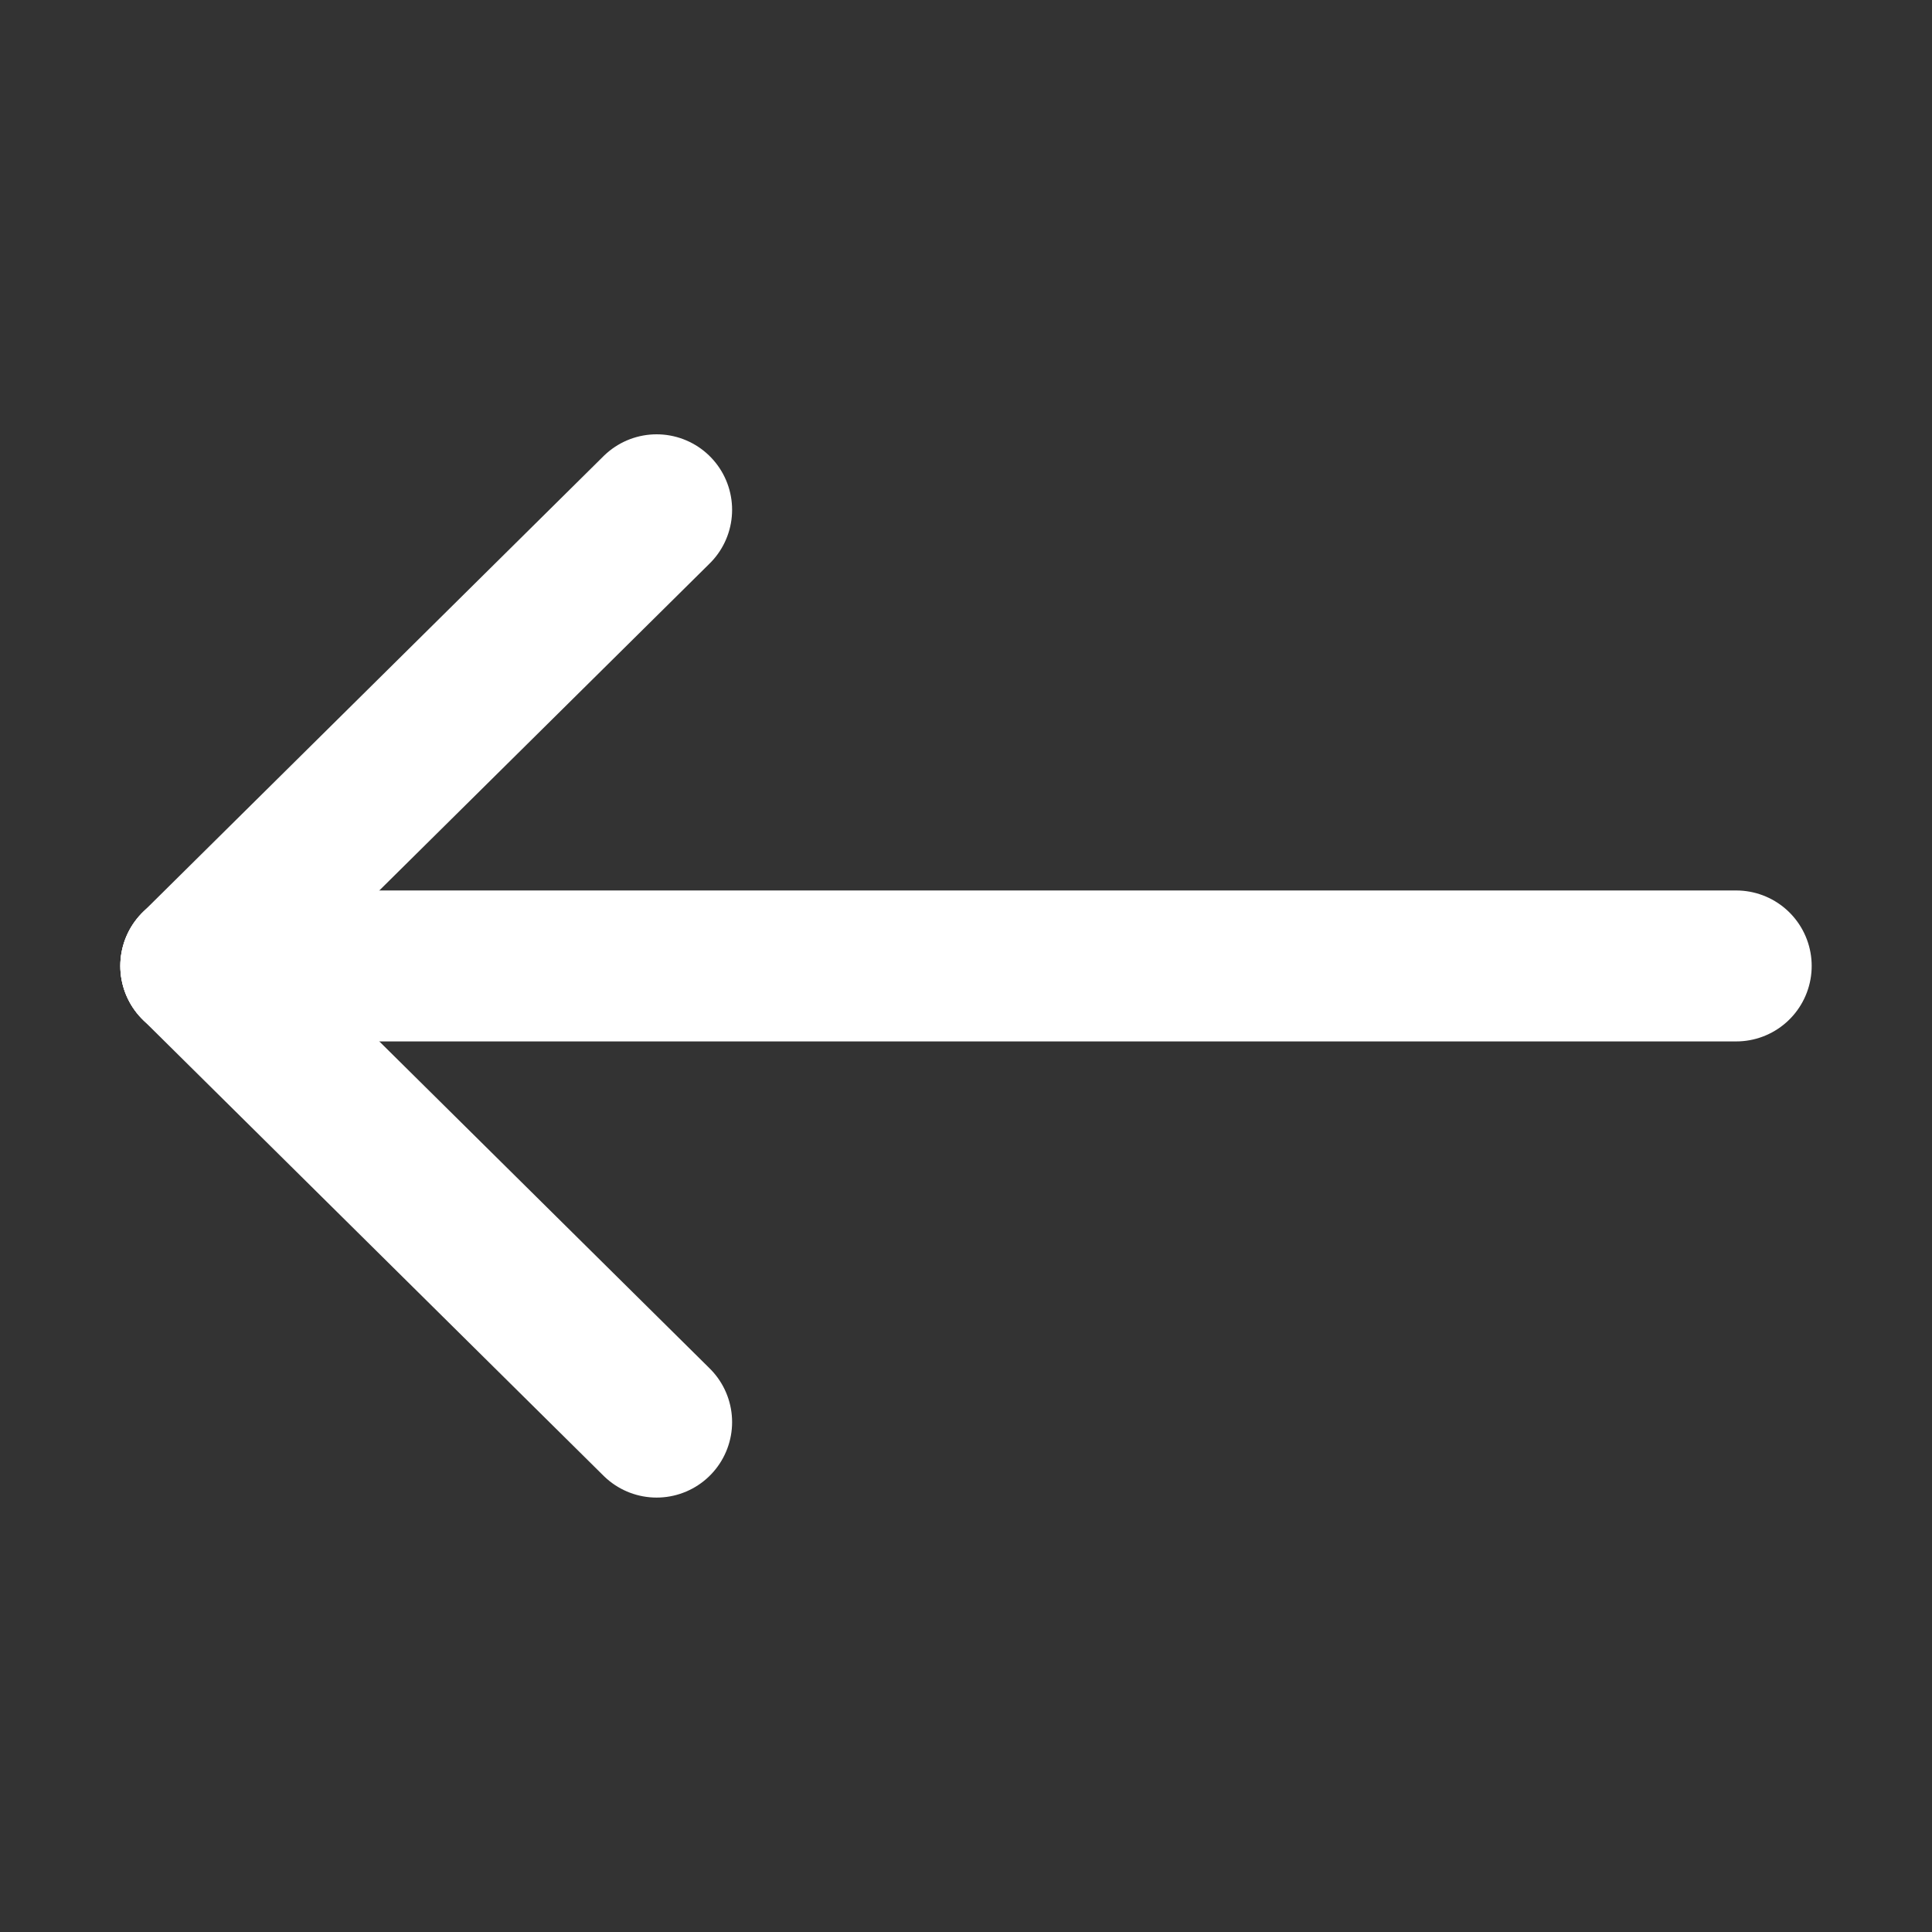 <?xml version="1.0" encoding="UTF-8" standalone="no"?>
<!-- Created with Inkscape (http://www.inkscape.org/) -->

<svg
   width="64"
   height="64"
   viewBox="0 0 16.933 16.933"
   version="1.1"
   id="svg2220"
   xml:space="preserve"
   xmlns="http://www.w3.org/2000/svg"
   xmlns:svg="http://www.w3.org/2000/svg"><rect x="0" y="0" width="16.933" height="16.933" fill="#333333" stroke="none"/><defs
     id="defs2217" /><g
     id="layer1"
     transform="translate(53.692,133.466)"
     style="stroke:#ffffff;stroke-opacity:1"><path
       style="fill:none;stroke:#ffffff;stroke-width:1.323;stroke-linecap:round;stroke-linejoin:miter;stroke-dasharray:none;stroke-opacity:1"
       d="M -38.475,-125 H -51.976"
       id="path2864" /><path
       style="fill:none;stroke:#ffffff;stroke-width:1.323;stroke-linecap:round;stroke-linejoin:miter;stroke-dasharray:none;stroke-opacity:1"
       d="m -51.976,-125 4.039,3.998"
       id="path2866" /><path
       style="fill:none;stroke:#ffffff;stroke-width:1.323;stroke-linecap:round;stroke-linejoin:miter;stroke-dasharray:none;stroke-opacity:1"
       d="m -51.976,-125 4.039,-3.998"
       id="path2964" /></g></svg>
